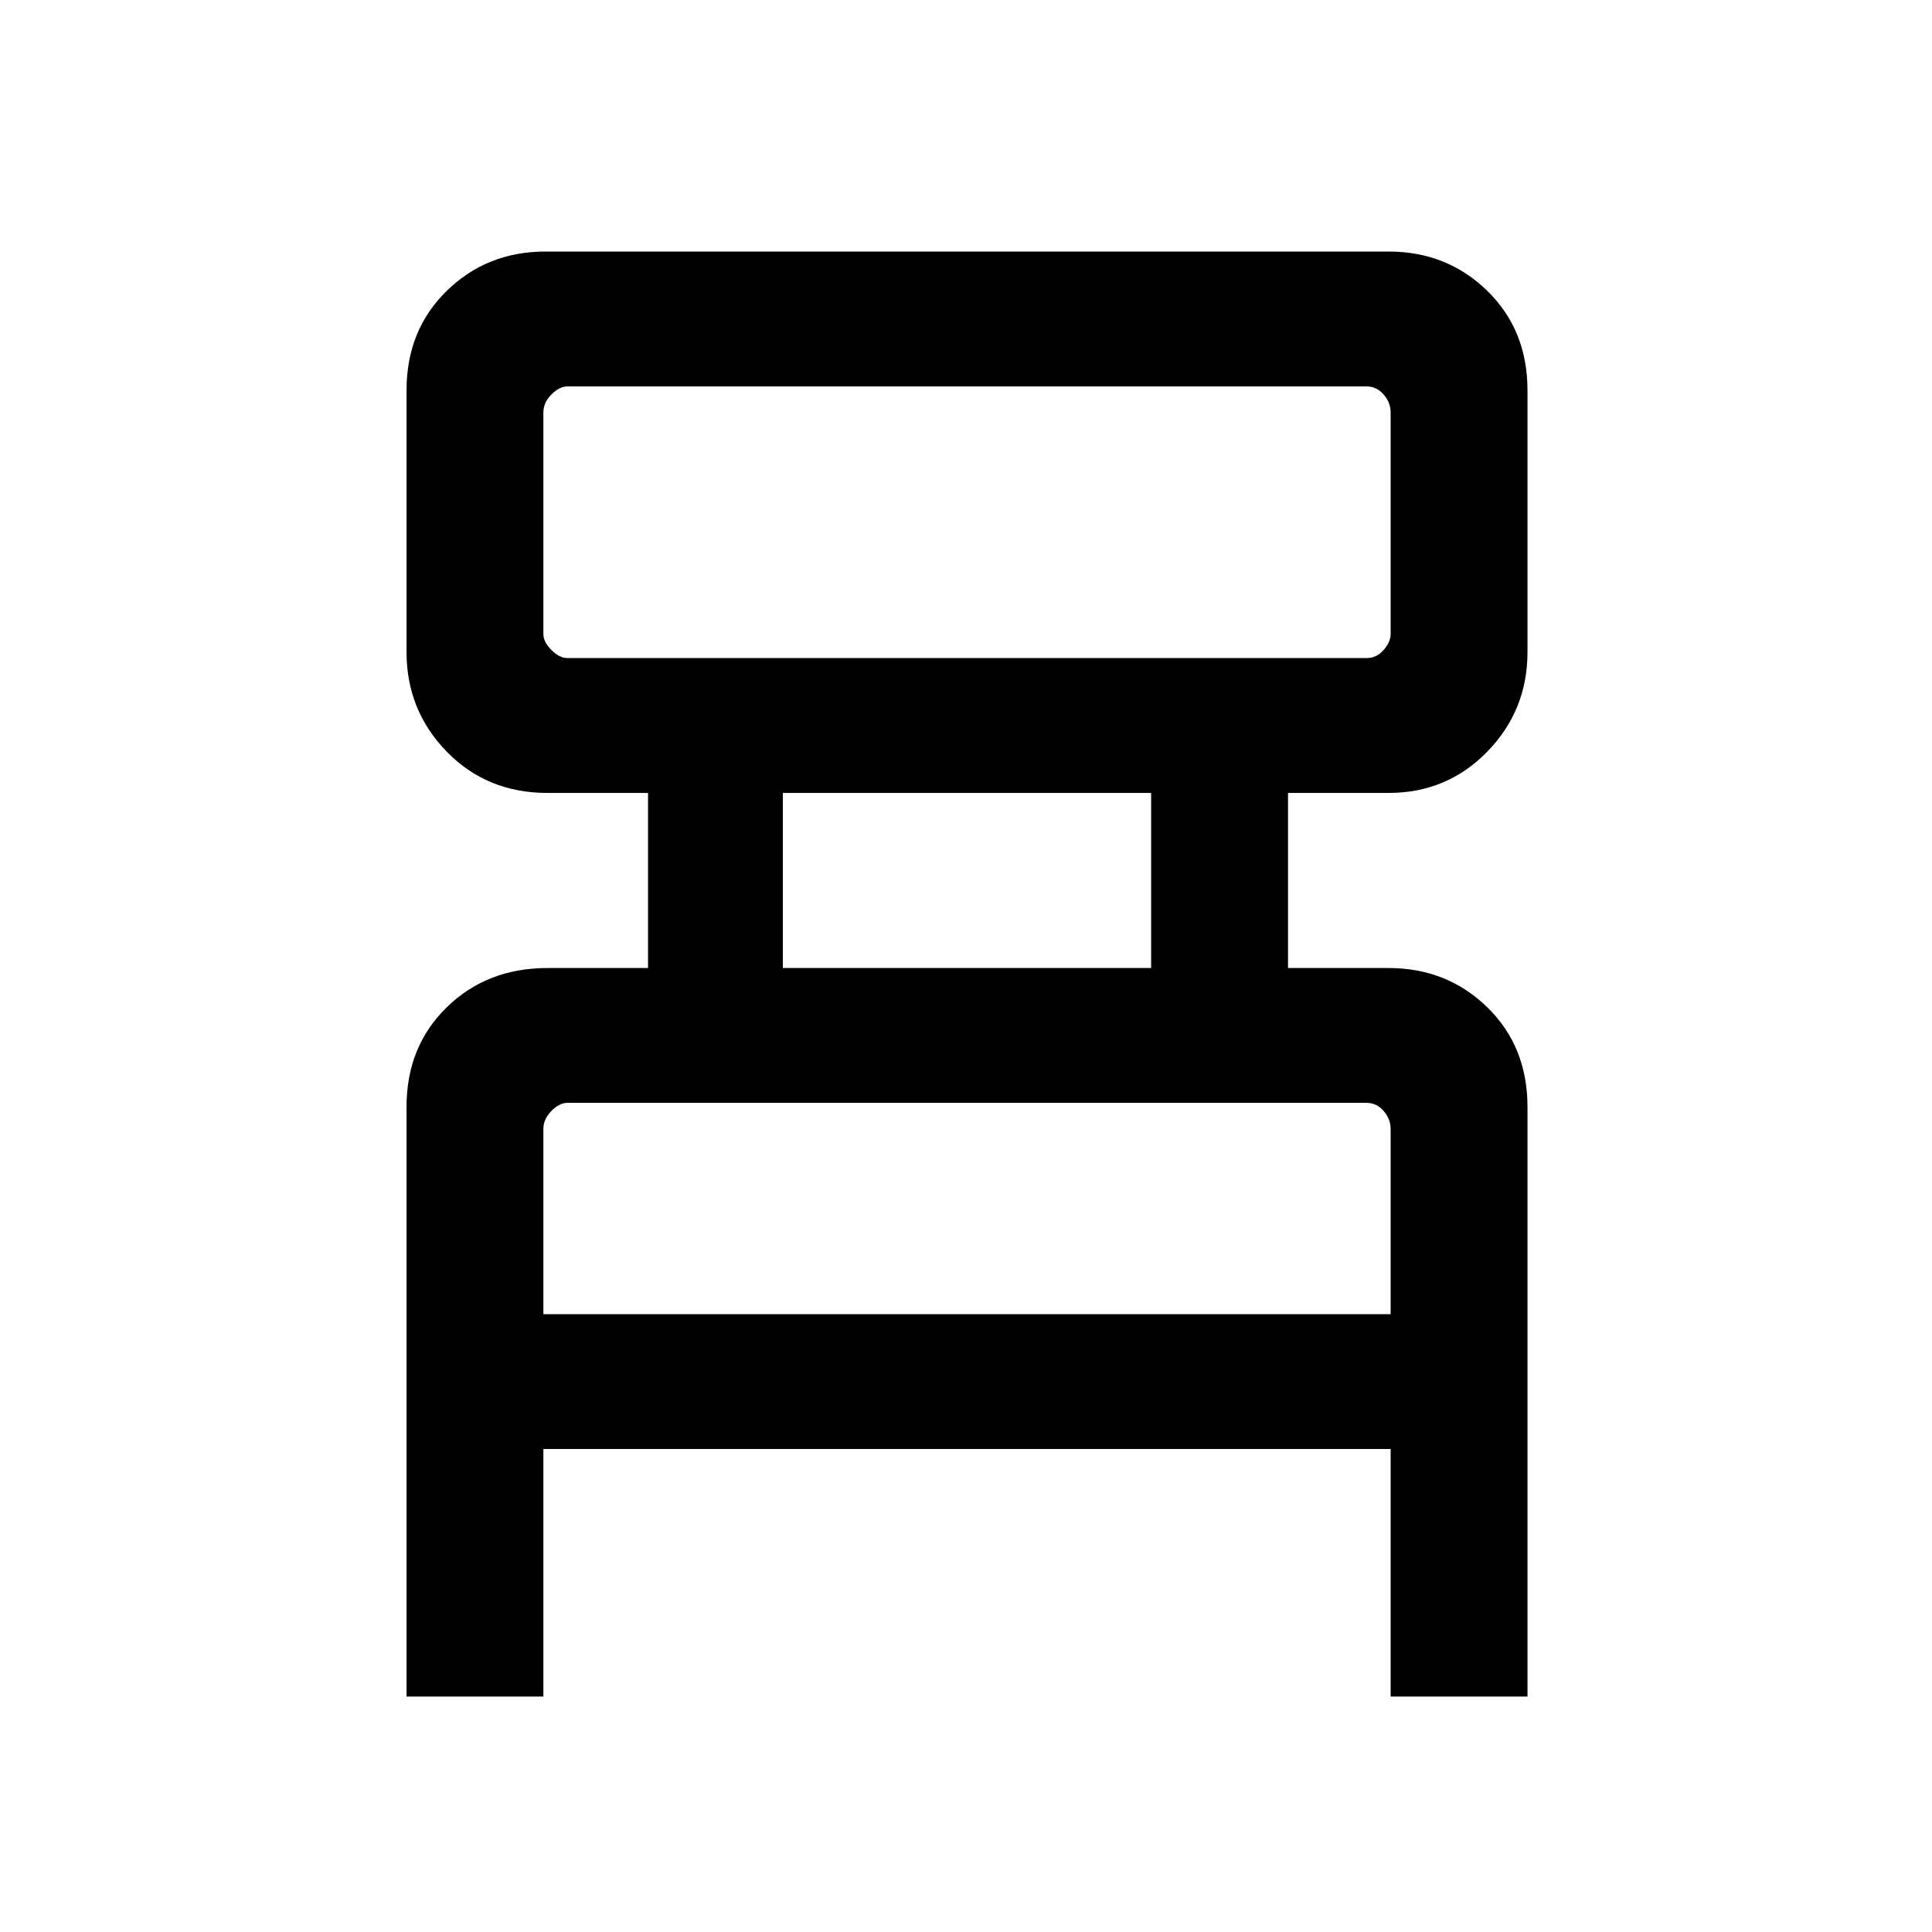 <svg xmlns="http://www.w3.org/2000/svg" height="40" width="40"><path d="M8.417 35.125V22.917q0-1.25.833-2.063.833-.812 2.083-.812h2.084v-3.625h-2.084q-1.25 0-2.083-.854-.833-.855-.833-2.063V8.083q0-1.25.833-2.062.833-.813 2.042-.813H28.75q1.208 0 2.042.813.833.812.833 2.062V13.5q0 1.208-.833 2.063-.834.854-2.042.854h-2.083v3.625h2.083q1.208 0 2.042.812.833.813.833 2.063v12.208h-2.833V30H11.25v5.125Zm3.333-21.5h16.542q.208 0 .354-.167.146-.166.146-.333V8.542q0-.209-.146-.375Q28.5 8 28.292 8H11.75q-.167 0-.333.167-.167.166-.167.375v4.583q0 .167.167.333.166.167.333.167Zm4.458 6.417h7.625v-3.625h-7.625Zm-4.958 7.166h17.542v-3.833q0-.208-.146-.375t-.354-.167H11.75q-.167 0-.333.167-.167.167-.167.375Zm0-13.583V8v5.625Zm0 13.583v-4.375 4.375Z"/></svg>